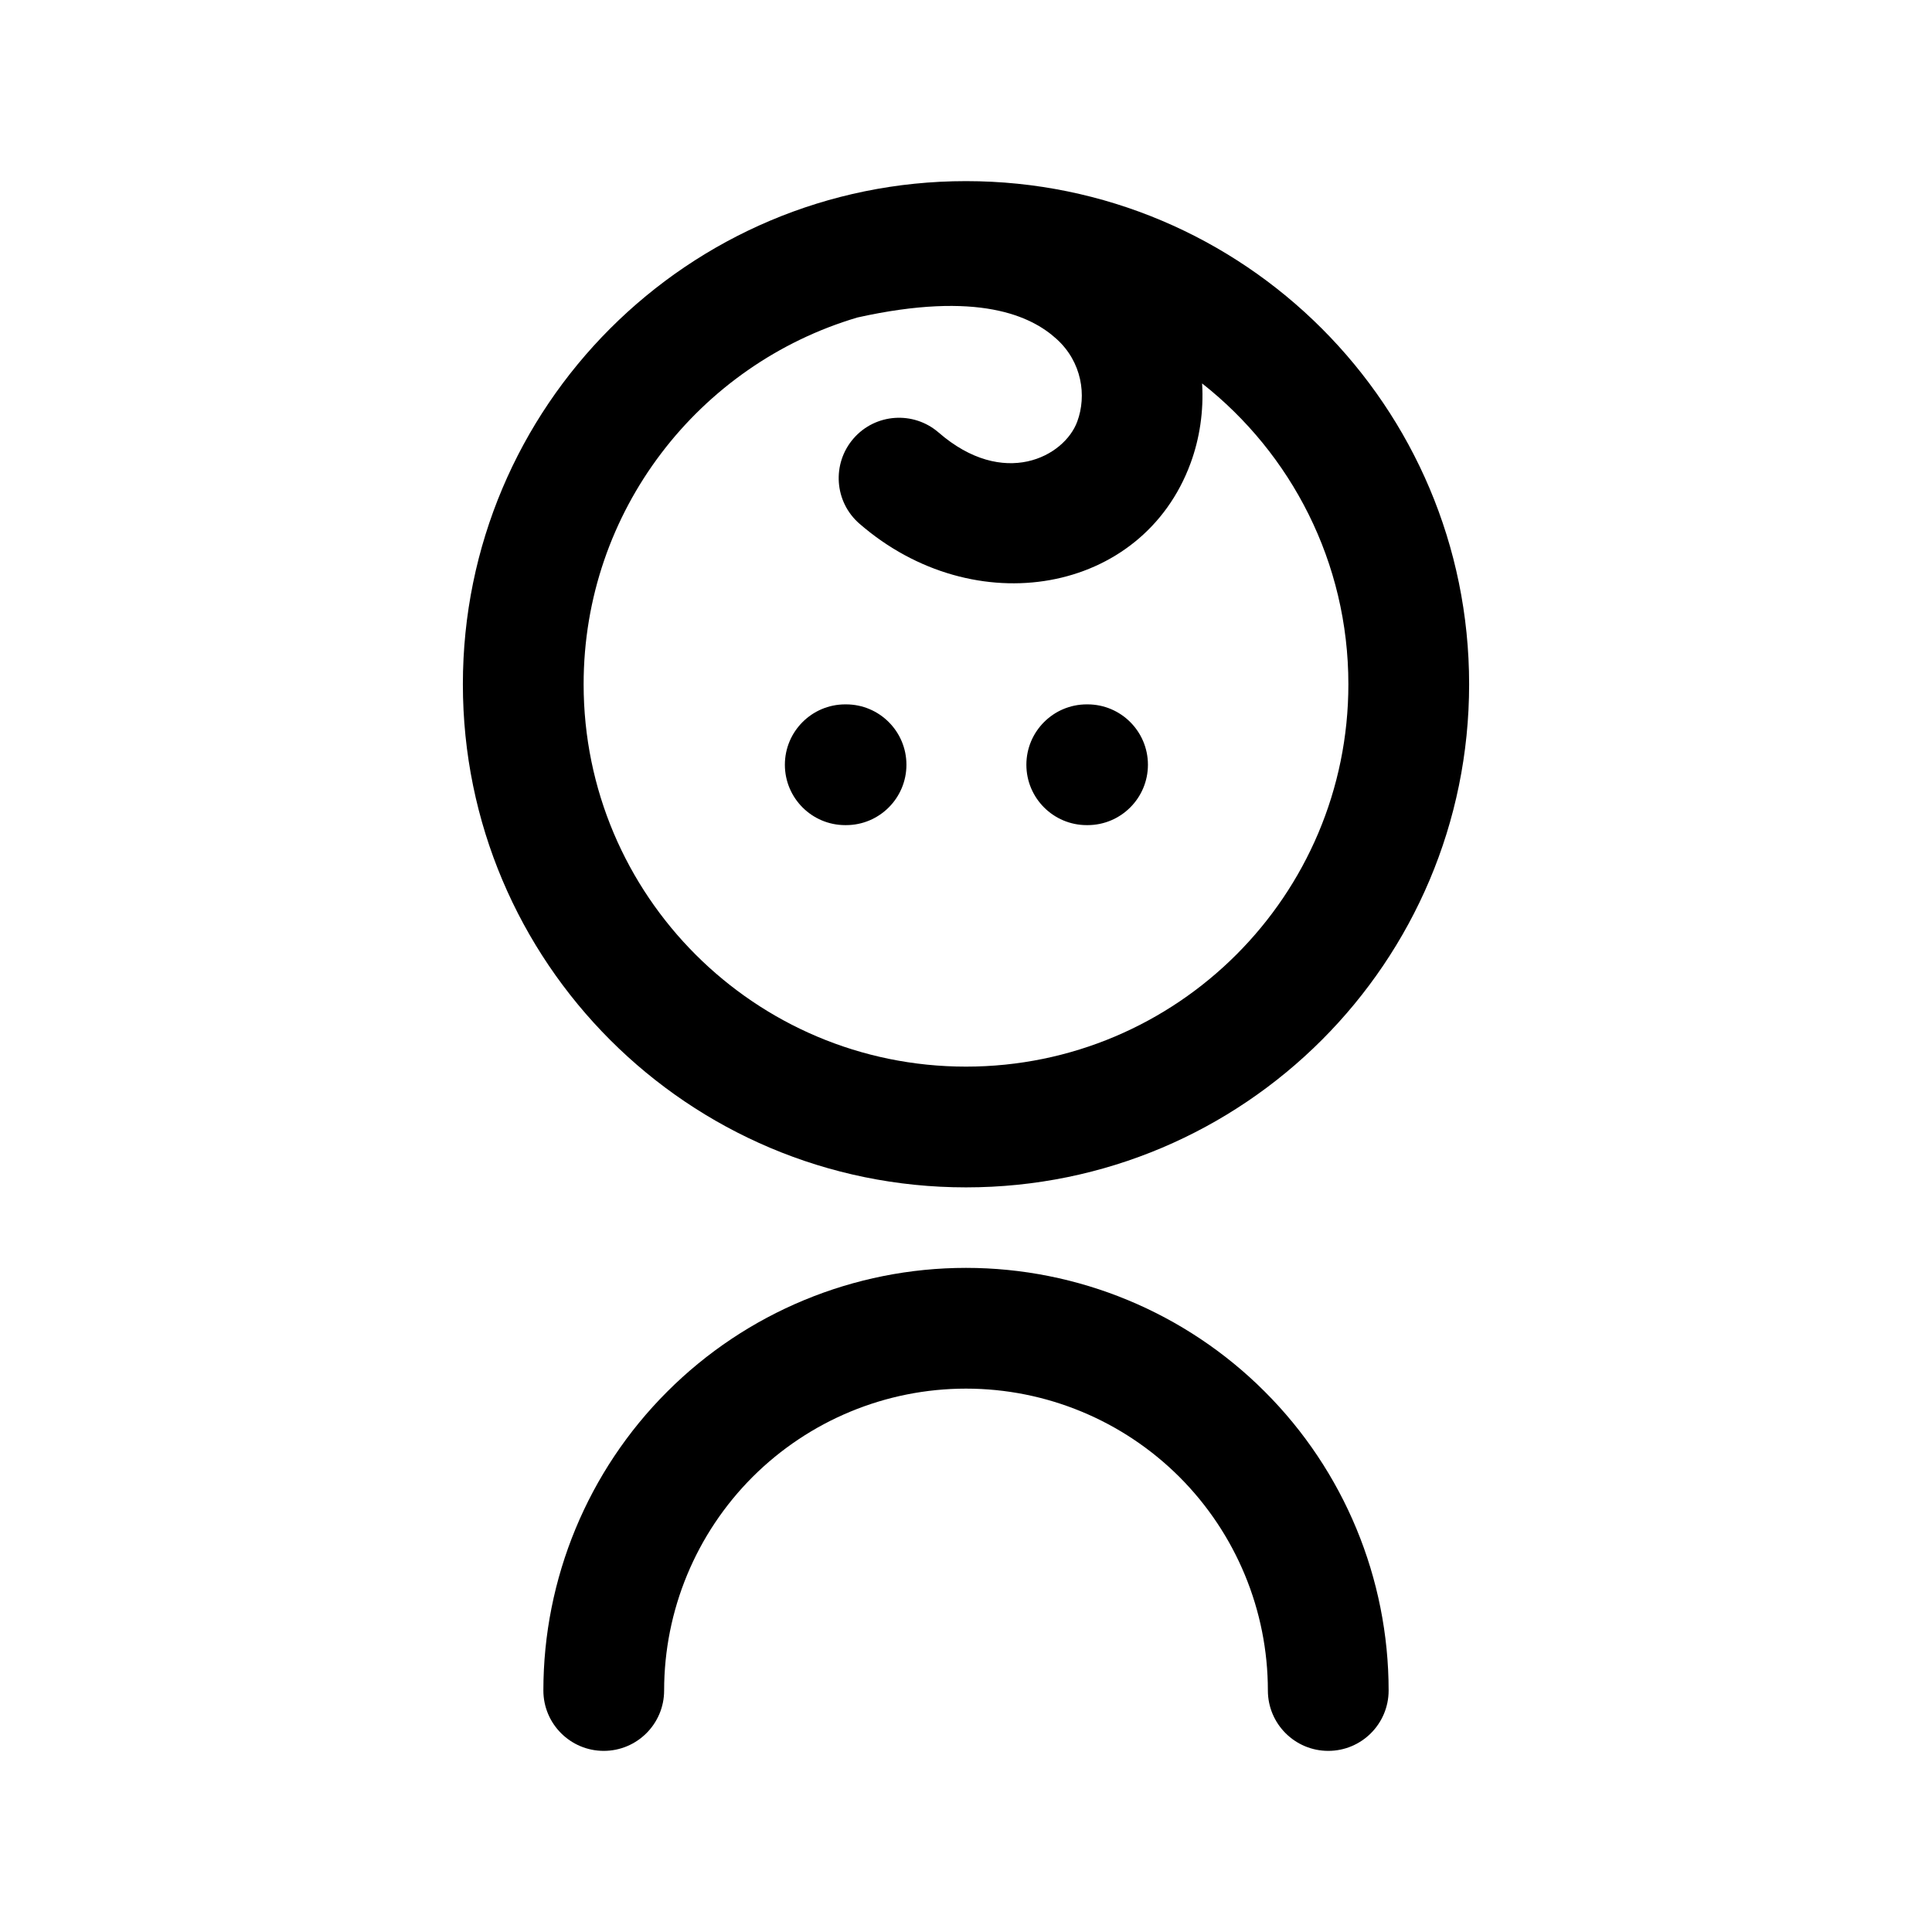 <svg width="1em" height="1em" viewBox="0 0 24 24" fill="none" xmlns="http://www.w3.org/2000/svg">
<path fill-rule="evenodd" clip-rule="evenodd" d="M10.651 3.944C8.685 4.526 7.25 6.345 7.25 8.5C7.25 11.123 9.377 13.25 12 13.25C14.623 13.25 16.75 11.123 16.75 8.5C16.75 6.984 16.039 5.633 14.933 4.763C14.954 5.109 14.902 5.45 14.789 5.756C14.19 7.382 12.105 7.746 10.677 6.506C10.364 6.235 10.331 5.761 10.602 5.448C10.873 5.135 11.347 5.102 11.66 5.373C12.468 6.074 13.221 5.674 13.382 5.237C13.501 4.915 13.441 4.496 13.124 4.21C12.811 3.926 12.154 3.61 10.651 3.944ZM12 2.25C8.548 2.25 5.75 5.048 5.75 8.5C5.75 11.952 8.548 14.75 12 14.75C15.452 14.75 18.25 11.952 18.25 8.5C18.25 5.048 15.452 2.25 12 2.25ZM10.5 8.75C10.086 8.75 9.75 9.086 9.75 9.5C9.75 9.914 10.086 10.25 10.5 10.25H10.51C10.924 10.25 11.26 9.914 11.26 9.5C11.26 9.086 10.924 8.75 10.51 8.75H10.5ZM12.75 9.5C12.75 9.086 13.086 8.75 13.5 8.75H13.51C13.924 8.75 14.26 9.086 14.26 9.5C14.26 9.914 13.924 10.25 13.51 10.25H13.5C13.086 10.25 12.75 9.914 12.75 9.5ZM9.348 18.348C10.052 17.645 11.005 17.25 12 17.25C12.995 17.25 13.948 17.645 14.652 18.348C15.355 19.052 15.75 20.005 15.75 21C15.75 21.414 16.086 21.75 16.5 21.75C16.914 21.75 17.25 21.414 17.25 21C17.25 19.608 16.697 18.272 15.712 17.288C14.728 16.303 13.392 15.75 12 15.75C10.608 15.75 9.272 16.303 8.288 17.288C7.303 18.272 6.75 19.608 6.75 21C6.75 21.414 7.086 21.75 7.5 21.75C7.914 21.75 8.25 21.414 8.25 21C8.25 20.005 8.645 19.052 9.348 18.348Z" fill="currentColor"/>
</svg>

